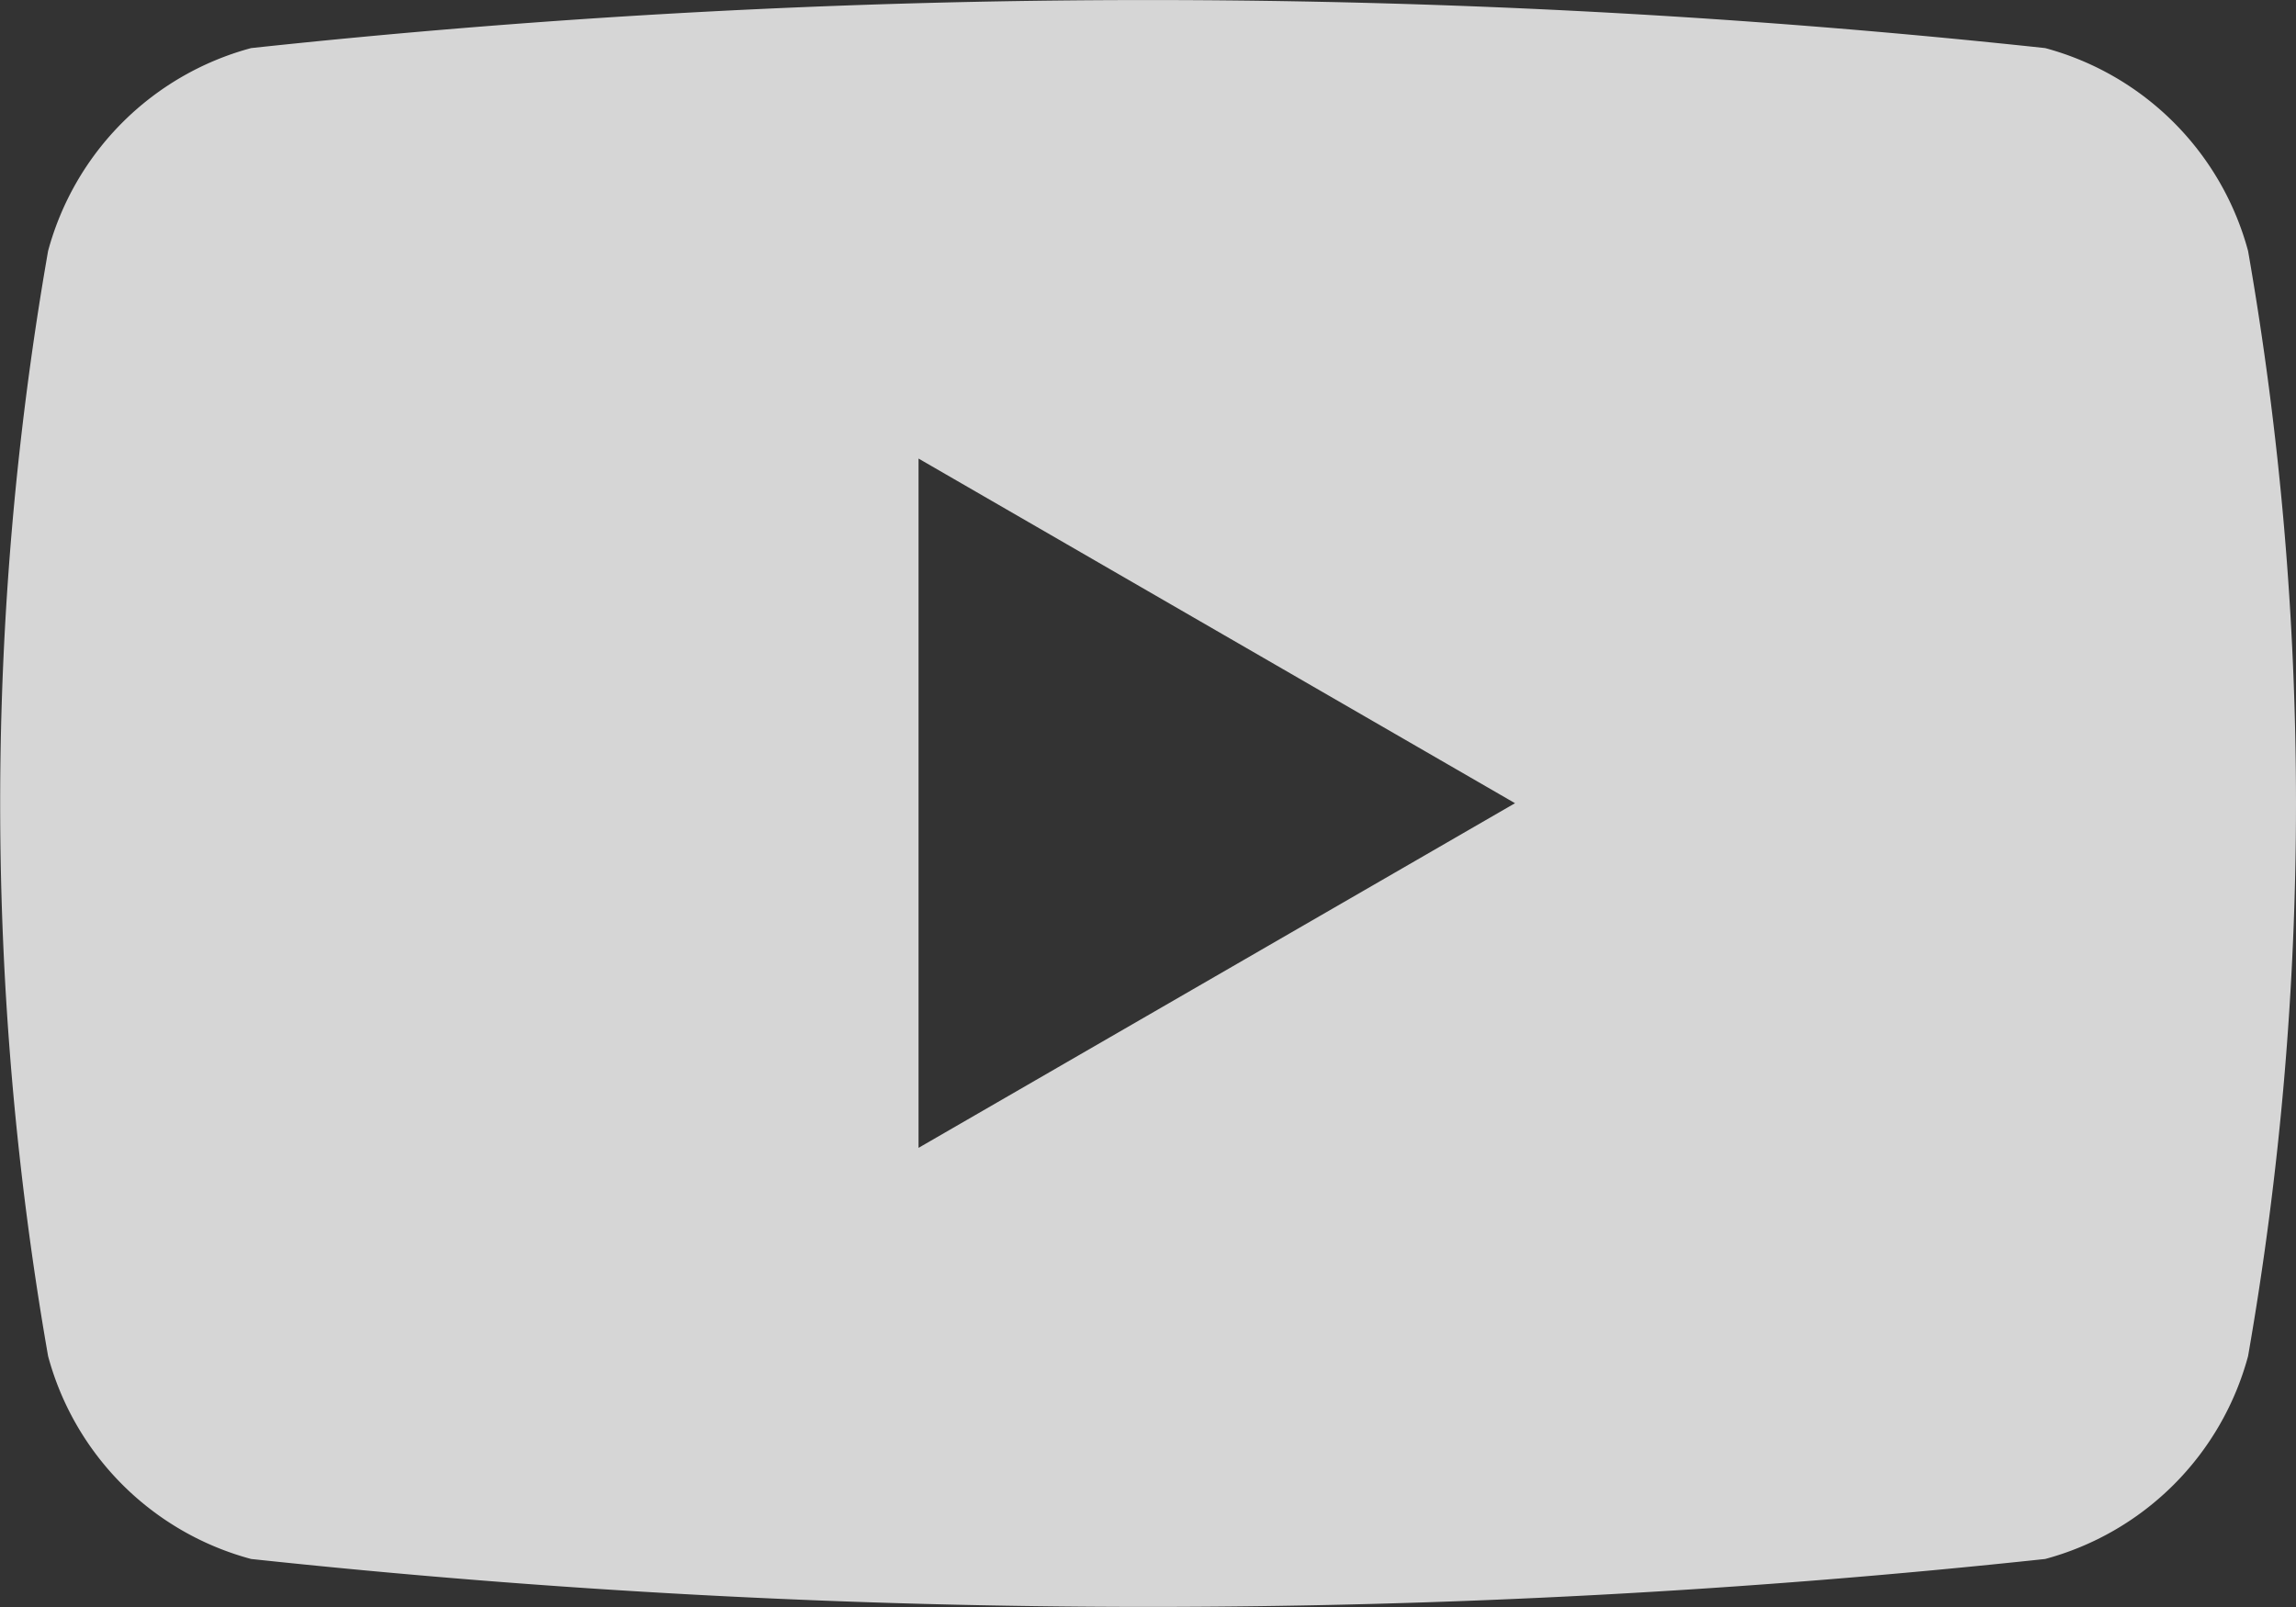 <svg xmlns="http://www.w3.org/2000/svg" width="13.988" height="9.792" viewBox="0 0 13.988 9.792">
  <rect x="0" y="0" width="13.988" height="9.792" fill="#333333" stroke="none"/>
  <path id="sns_youtube" d="M145.306,234.779a1.752,1.752,0,0,0-1.236-1.236,51.157,51.157,0,0,0-10.93,0,1.753,1.753,0,0,0-1.237,1.236,19.559,19.559,0,0,0,0,6.734,1.751,1.751,0,0,0,1.237,1.236,51.287,51.287,0,0,0,10.93,0,1.752,1.752,0,0,0,1.236-1.236,19.561,19.561,0,0,0,0-6.734Zm-8.1,5.465v-4.2l3.634,2.1Z" transform="translate(-131.61 -233.25)" fill="#fff" opacity="0.8"/>
</svg>
